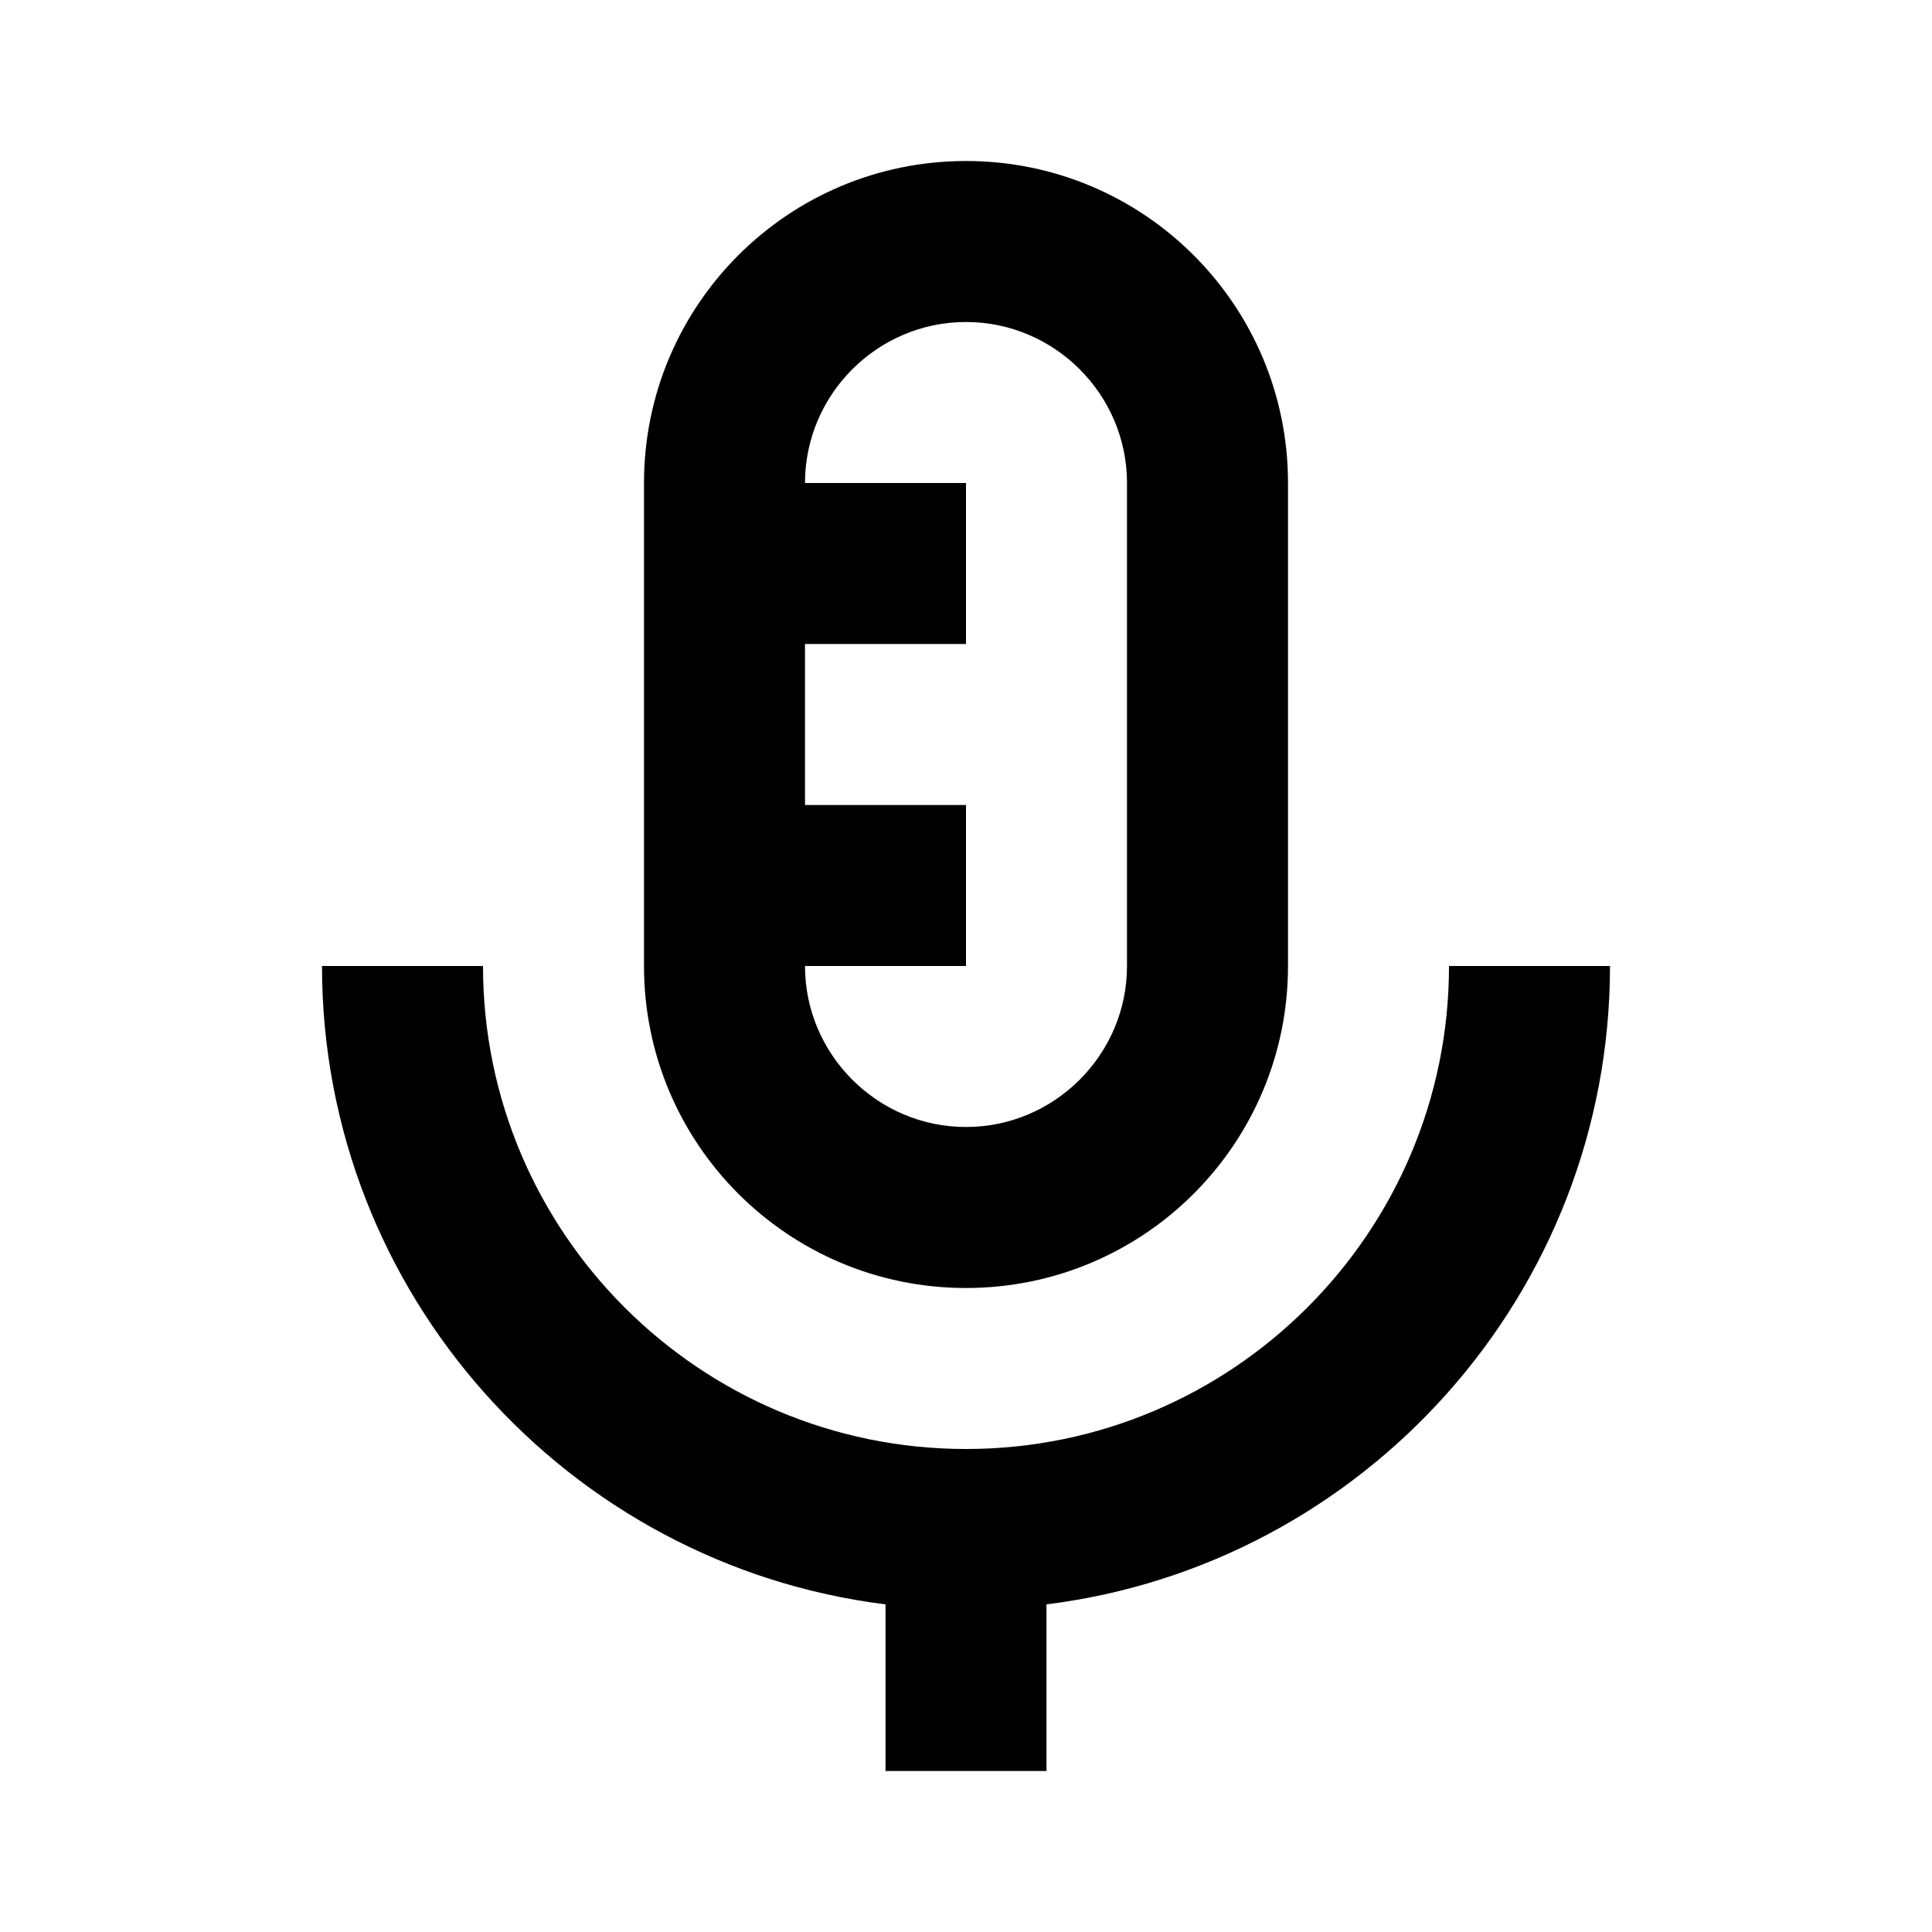 <svg width="24" height="24" fill="currentColor" viewBox="0 0 24 24" transform="" id="injected-svg"><!--Boxicons v3.0 https://boxicons.com | License  https://docs.boxicons.com/free--><path d="M16 12V6c0-2.21-1.79-4-4-4S8 3.79 8 6v6c0 2.21 1.79 4 4 4s4-1.79 4-4m-6 0h2v-2h-2V8h2V6h-2c0-1.1.9-2 2-2s2 .9 2 2v6c0 1.1-.9 2-2 2s-2-.9-2-2"></path><path d="M18 12c0 3.31-2.69 6-6 6s-6-2.69-6-6H4c0 4.07 3.06 7.44 7 7.93V22h2v-2.07c3.94-.49 7-3.86 7-7.93z"></path></svg>